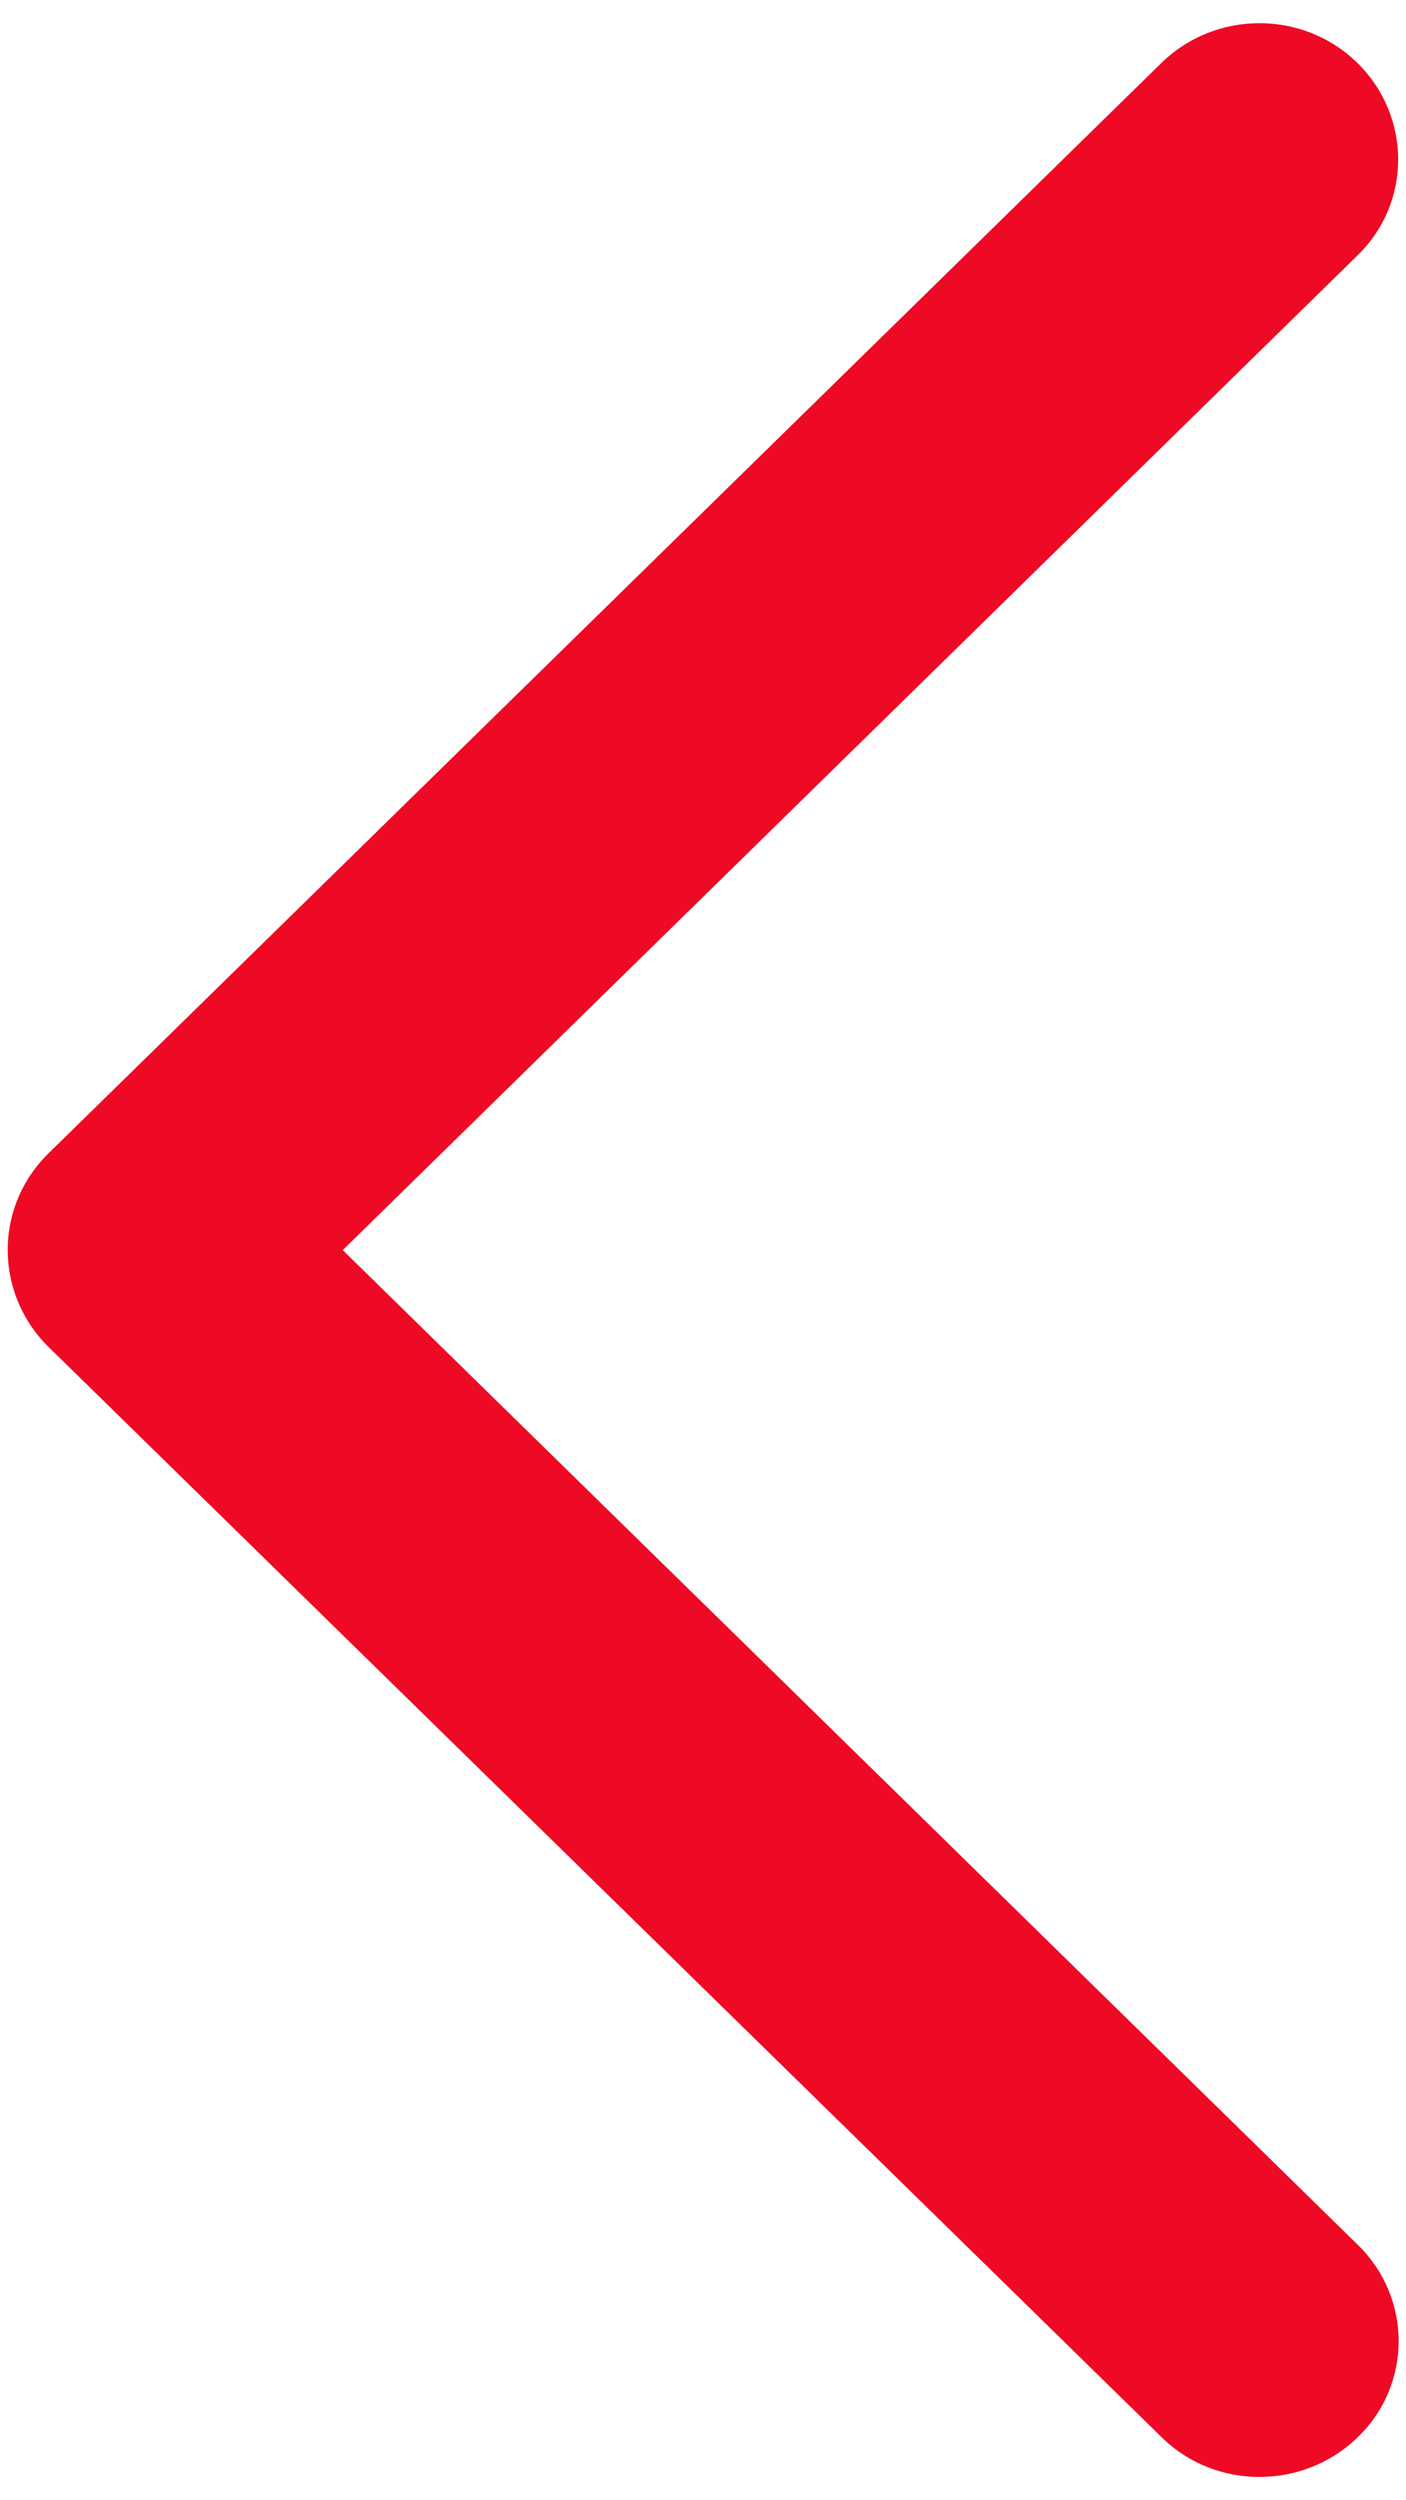 ﻿<?xml version="1.0" encoding="utf-8"?>
<svg version="1.1" xmlns:xlink="http://www.w3.org/1999/xlink" width="9px" height="16px" xmlns="http://www.w3.org/2000/svg">
  <g transform="matrix(1 0 0 1 -326 -206 )">
    <path d="M 0.31 8.619  C 0.193 8.504  0.11 8.357  0.073 8.199  C 0.005 7.914  0.084 7.603  0.31 7.381  L 7.433 0.404  C 7.781 0.063  8.344 0.063  8.69 0.404  C 9.035 0.744  9.038 1.296  8.69 1.634  L 2.194 8  L 8.692 14.366  C 9.04 14.706  9.04 15.258  8.692 15.596  C 8.344 15.935  7.781 15.937  7.435 15.596  L 0.31 8.619  Z " fill-rule="nonzero" fill="#ee0a24" stroke="none" transform="matrix(1 0 0 1 326 206 )" />
  </g>
</svg>